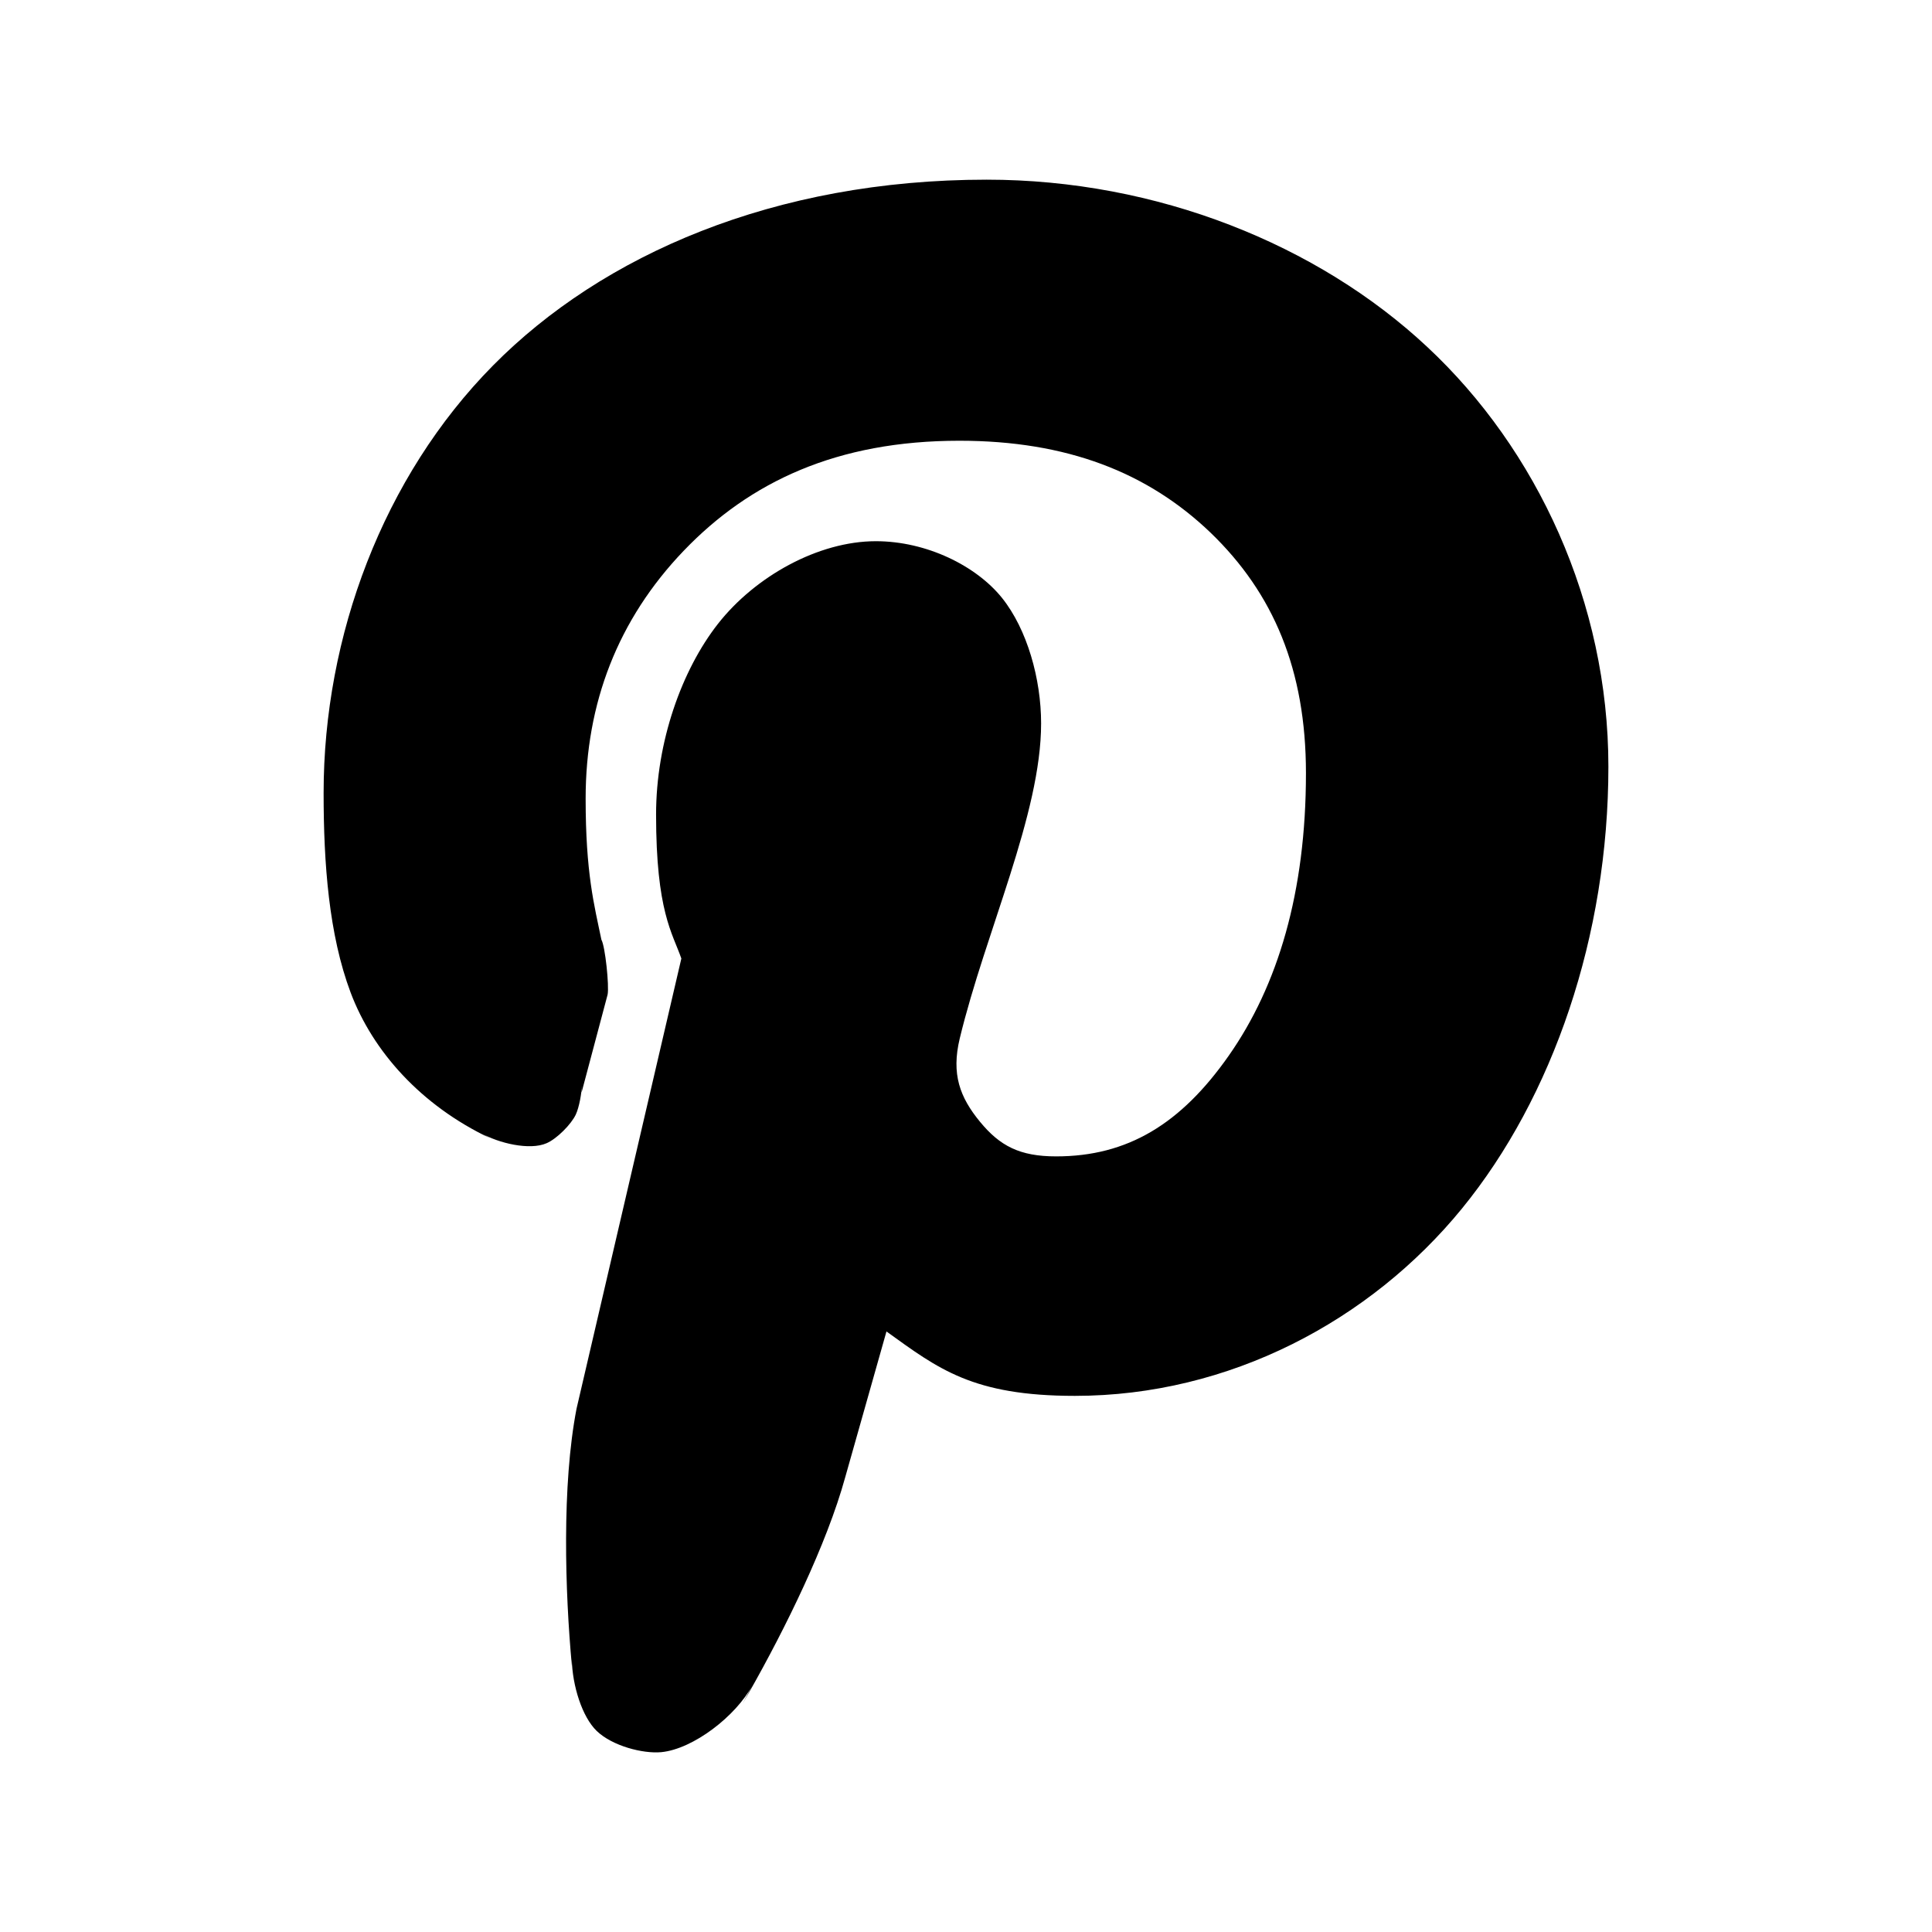 <svg viewBox="0 0 24 24" xmlns="http://www.w3.org/2000/svg">
  <defs>
    <style type="text/css" id="current-color-scheme">.ColorScheme-Text { color:#000000; }</style>
  </defs><path class="ColorScheme-Text" fill="currentColor" d="m8.214 21.766c-.224.021-.606-.075-.802-.264-.18-.174-.302-.56-.309-.891l.001.082c-.085-.92-.126-2.242.058-3.194l1.302-5.592c-.111-.319-.314-.585-.314-1.789 0-.903.319-1.795.769-2.369.463-.59 1.247-1.026 1.961-1.026.632 0 1.248.307 1.567.704.314.392.486 1.009.486 1.56 0 1.125-.692 2.591-1.011 3.914-.106.443.002.73.251 1.033.248.302.495.431.947.431.888 0 1.55-.403 2.144-1.251.61-.87.959-2.03.959-3.509 0-1.286-.405-2.236-1.184-2.987-.782-.75-1.786-1.143-3.121-1.143-1.521 0-2.602.509-3.425 1.367-.818.854-1.218 1.894-1.218 3.078 0 .927.106 1.32.196 1.754.047.08.098.573.077.681l-.323 1.215.005-.094c-.006.105-.033.274-.078.371-.056.118-.231.297-.361.354-.213.094-.602-.003-.807-.121l.099.057c-.852-.406-1.451-1.074-1.727-1.806-.271-.721-.336-1.603-.336-2.481 0-1.945.738-3.927 2.105-5.31 1.359-1.375 3.495-2.308 6.132-2.308 2.116 0 4.113.806 5.472 2.077 1.364 1.272 2.251 3.177 2.251 5.214 0 2.101-.689 4.106-1.819 5.49-1.138 1.394-2.891 2.327-4.808 2.327-1.271 0-1.696-.336-2.341-.8l-.513 1.813c-.229.832-.745 1.88-1.194 2.671l-.078.136.118-.222c-.202.378-.733.79-1.131.828zm-1.11-1.073v.003z"/></svg>